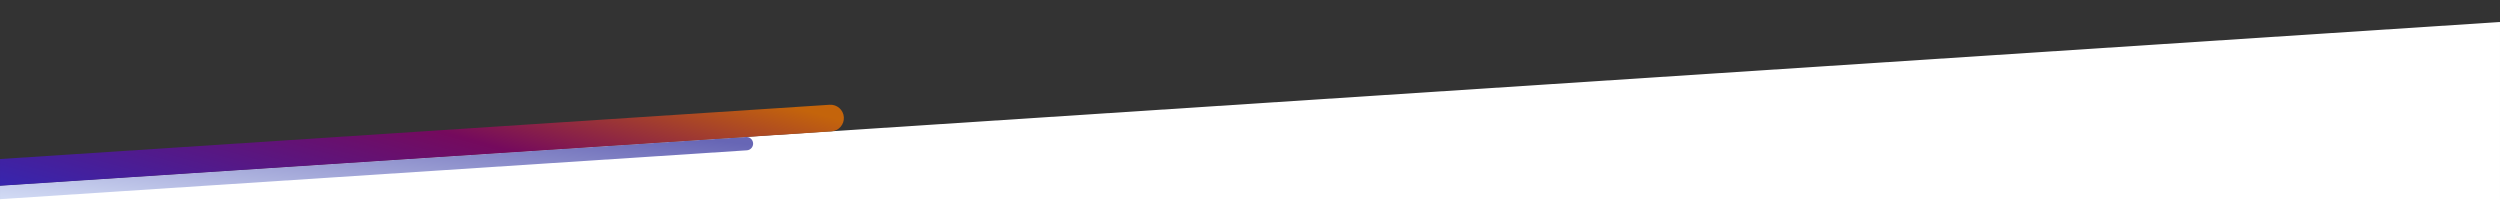 <svg width="4500" height="360" viewBox="0 0 4500 360" fill="none" xmlns="http://www.w3.org/2000/svg">
<rect x="0" y="0" width="4500" height="360" fill="#333333" stroke="none"/>
<mask id="mask0" mask-type="alpha" maskUnits="userSpaceOnUse" x="0" y="0" width="4500" height="360">
<rect width="4500" height="360" fill="white"/>
</mask>
<g mask="url(#mask0)">
<path d="M-71.289 1072.25L4534 386.5L4608.5 32.5L-65.5 338.5L-71.289 1072.25Z" fill="white"/>
<path opacity="0.6" d="M1355.58 257.811C1356.01 264.424 1351 270.136 1344.39 270.568L-480.459 389.946C-487.072 390.379 -492.784 385.368 -493.216 378.755C-493.649 372.142 -488.639 366.43 -482.025 365.997L1342.82 246.62C1349.44 246.187 1355.15 251.197 1355.58 257.811Z" fill="url(#paint0_linear)"/>
<path d="M1518.92 210.95C1519.79 224.176 1509.77 235.6 1496.54 236.465L-393.768 360.125C-406.995 360.99 -418.418 350.969 -419.284 337.743C-420.149 324.516 -410.128 313.093 -396.901 312.227L1493.41 188.567C1506.63 187.702 1518.06 197.723 1518.92 210.95Z" fill="url(#paint1_linear)"/>
</g>
<defs>
<linearGradient id="paint0_linear" x1="1276.48" y1="252.043" x2="1242.5" y2="544.465" gradientUnits="userSpaceOnUse">
<stop stop-color="#020084"/>
<stop offset="1" stop-color="#D2E4FF"/>
</linearGradient>
<linearGradient id="paint1_linear" x1="1435.32" y1="194.534" x2="1284.26" y2="739.076" gradientUnits="userSpaceOnUse">
<stop stop-color="#C4640B"/>
<stop offset="0.375" stop-color="#750A5D"/>
<stop offset="1" stop-color="#2D2ABB"/>
</linearGradient>
</defs>
</svg>
